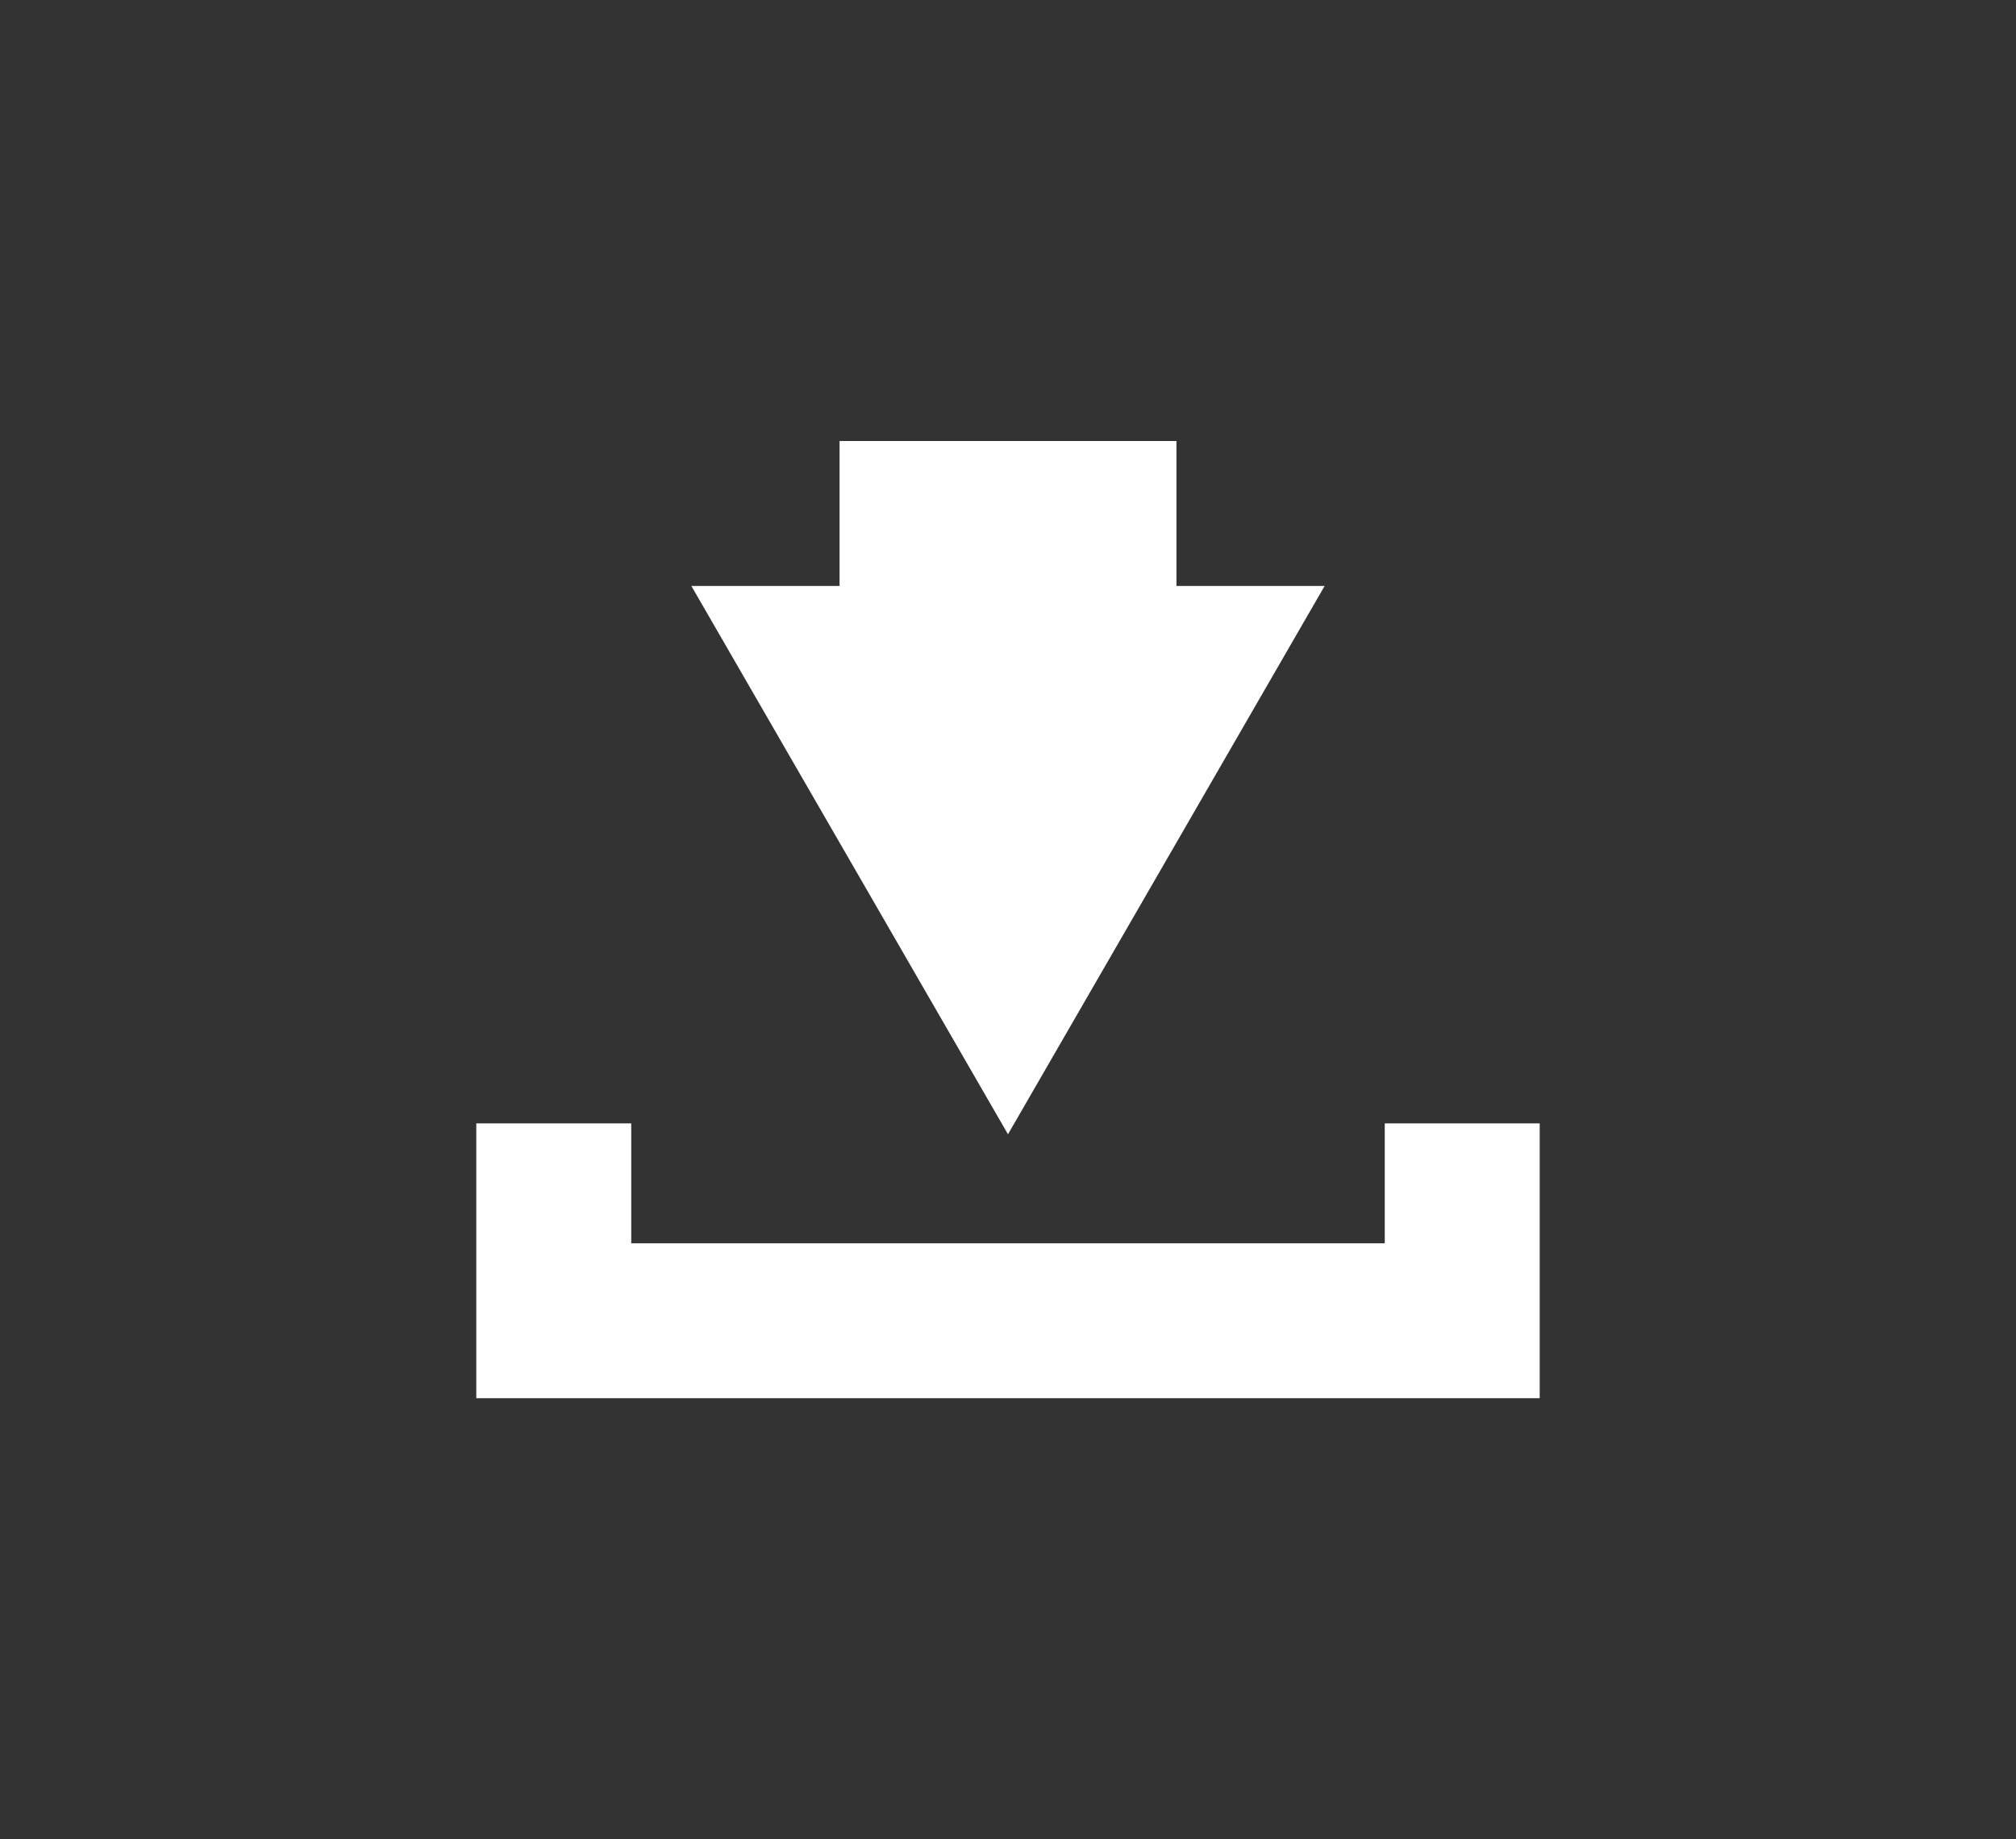 <svg id="Capa_1" data-name="Capa 1" xmlns="http://www.w3.org/2000/svg" viewBox="0 0 1200 1095"><rect x="0" y="0" width="1200" height="1095" fill="#333333" stroke="none"/><defs><style>.cls-1{fill:#fff;}</style></defs><title>web</title><polygon class="cls-1" points="499.73 262.55 499.73 348.87 411.54 348.87 505.77 512.09 599.99 675.31 694.23 512.09 788.46 348.87 700.27 348.87 700.27 262.55 499.73 262.55"/><polygon class="cls-1" points="824.26 668.82 824.26 740.23 375.74 740.23 375.74 668.82 283.51 668.82 283.51 740.23 283.51 761.05 283.51 832.45 916.49 832.45 916.49 761.05 916.49 740.23 916.49 668.82 824.26 668.82"/></svg>